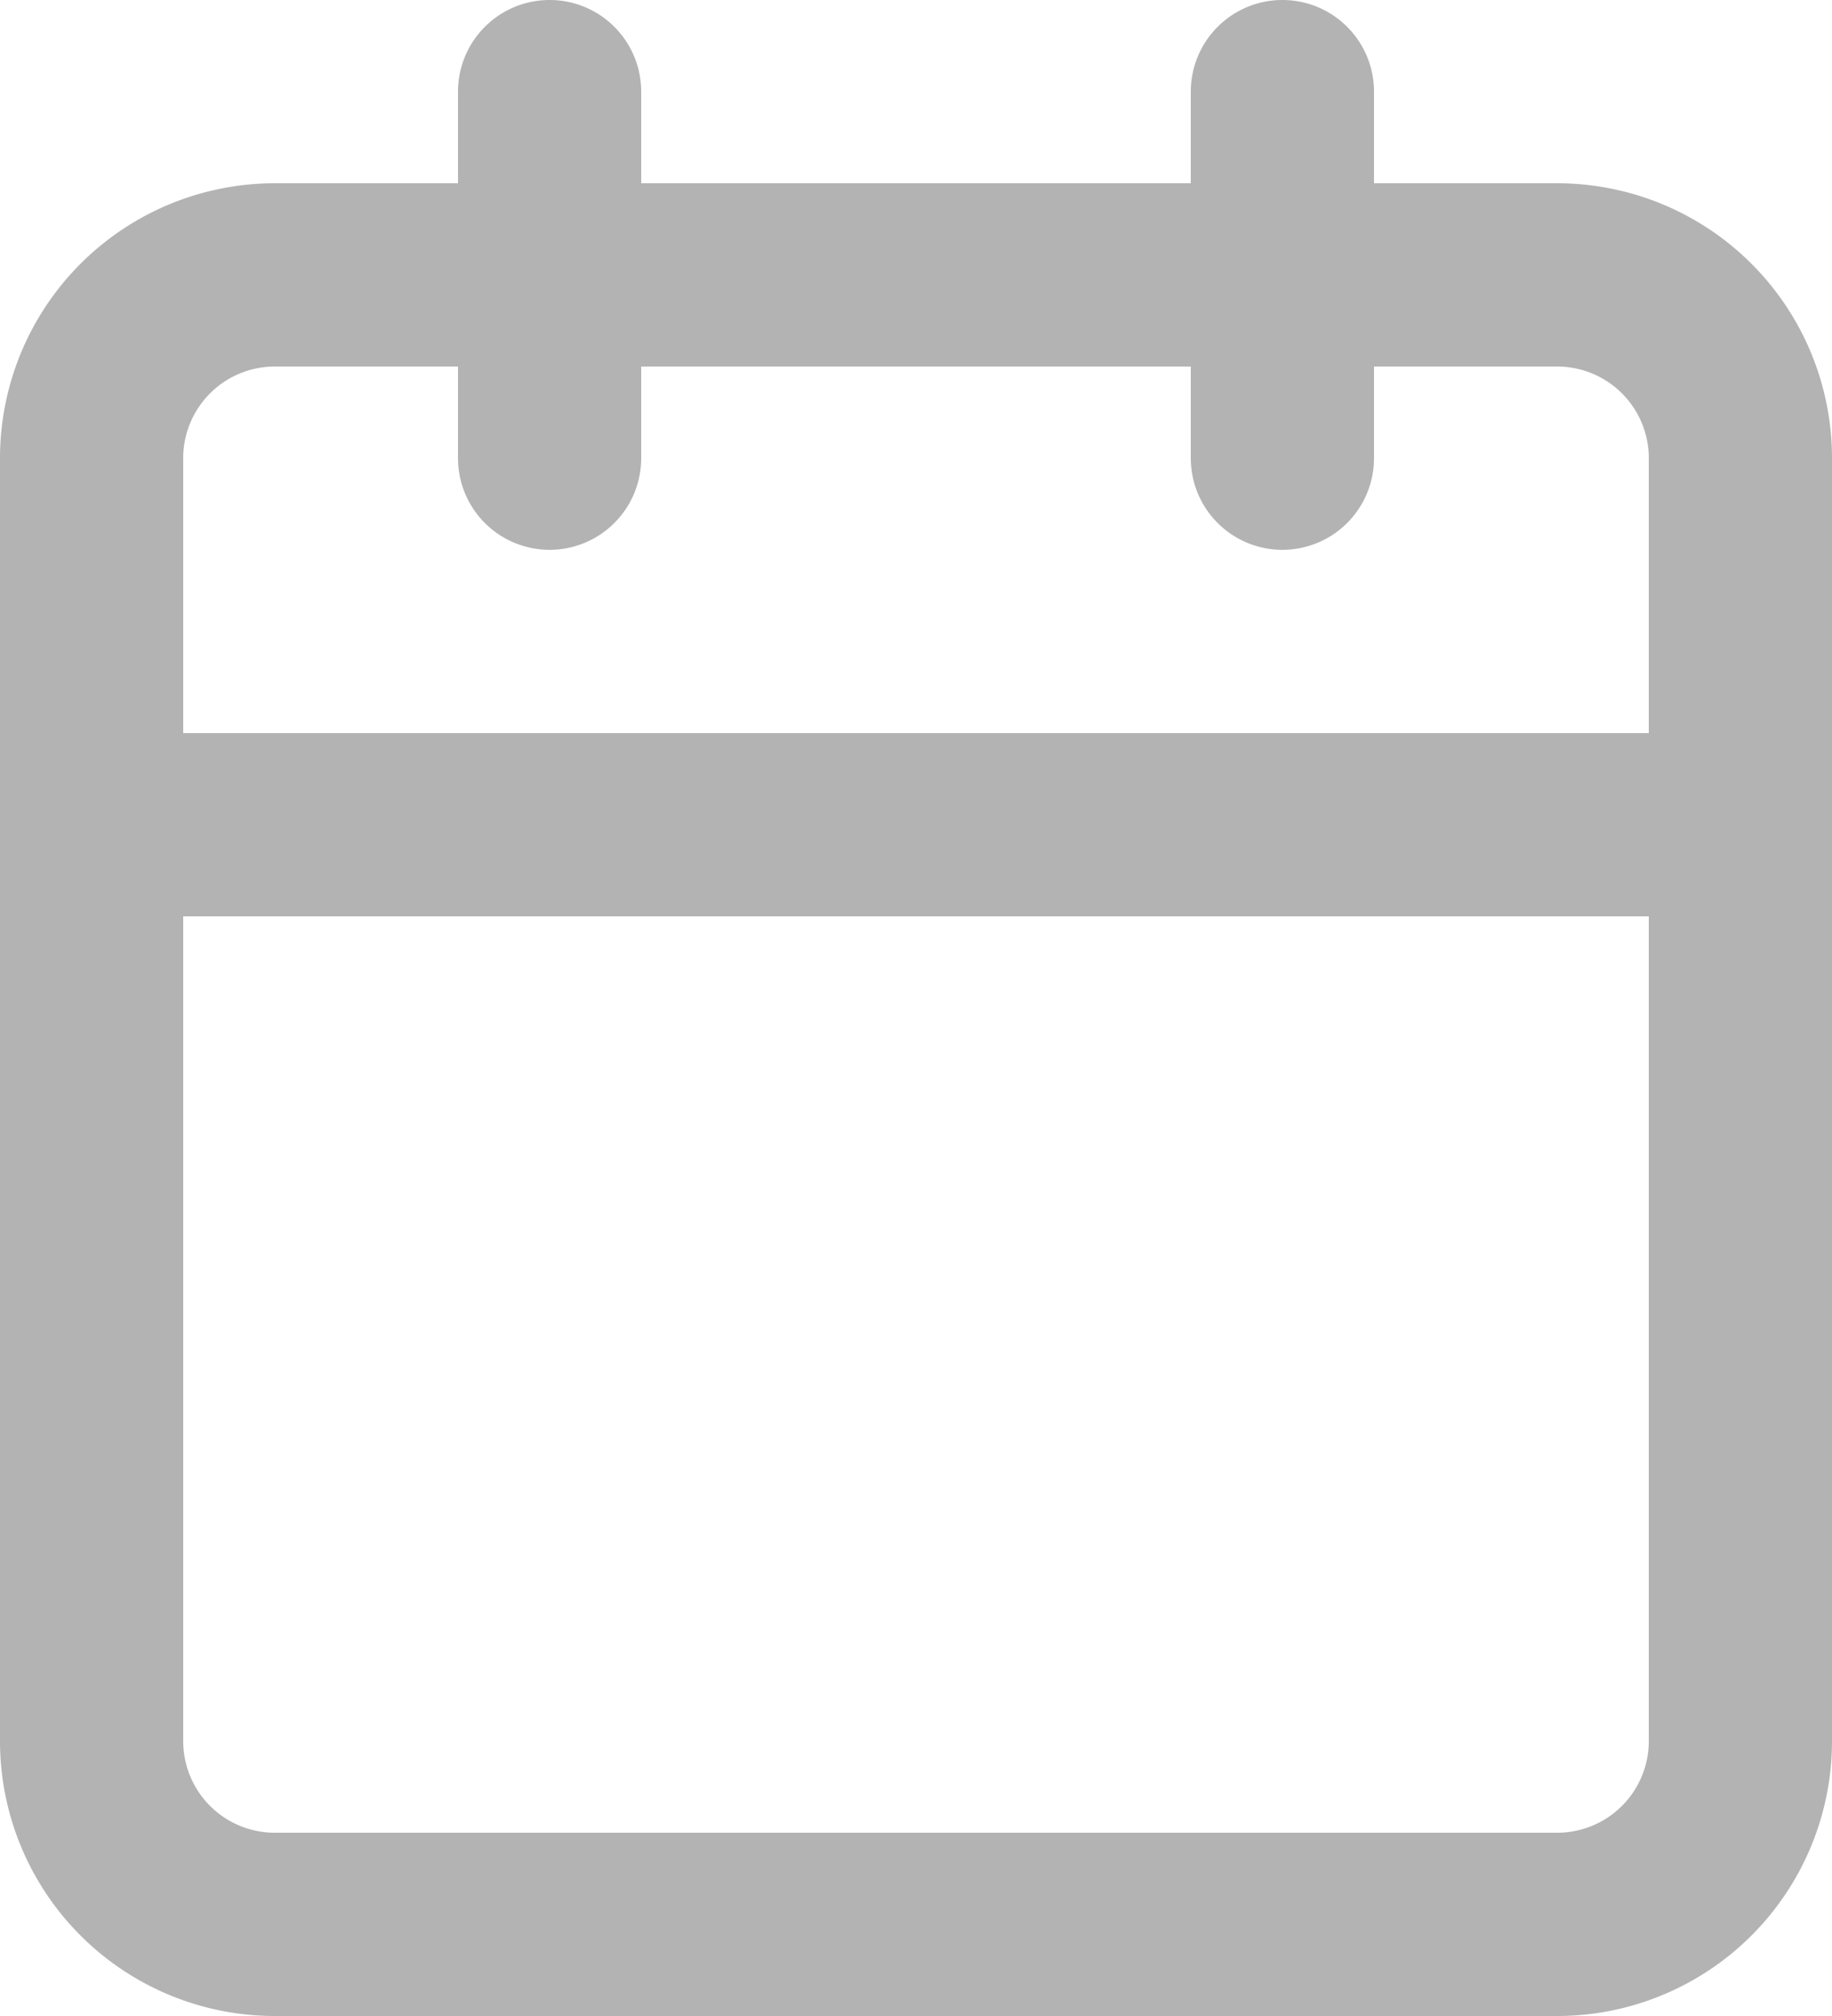 <svg xmlns="http://www.w3.org/2000/svg" width="18" height="19.8" viewBox="0 0 18 19.8">
  <path id="calender-icon" d="M17.3,2.8H15.5V1.9a.9.9,0,1,0-1.8,0v.9H8.3V1.9a.9.9,0,1,0-1.8,0v.9H4.7A2.7,2.7,0,0,0,2,5.5V18.1a2.7,2.7,0,0,0,2.7,2.7H17.3A2.7,2.7,0,0,0,20,18.1V5.5A2.7,2.7,0,0,0,17.3,2.8ZM4.7,4.6H6.5v.9a.9.9,0,1,0,1.8,0V4.6h5.4v.9a.9.9,0,1,0,1.8,0V4.6h1.8a.9.9,0,0,1,.9.9V8.2H3.8V5.5A.9.9,0,0,1,4.7,4.6ZM17.3,19H4.7a.9.9,0,0,1-.9-.9V10H18.2v8.1A.9.9,0,0,1,17.3,19Z" transform="translate(-2 -1)" fill="#b3b3b3"/>
</svg>
